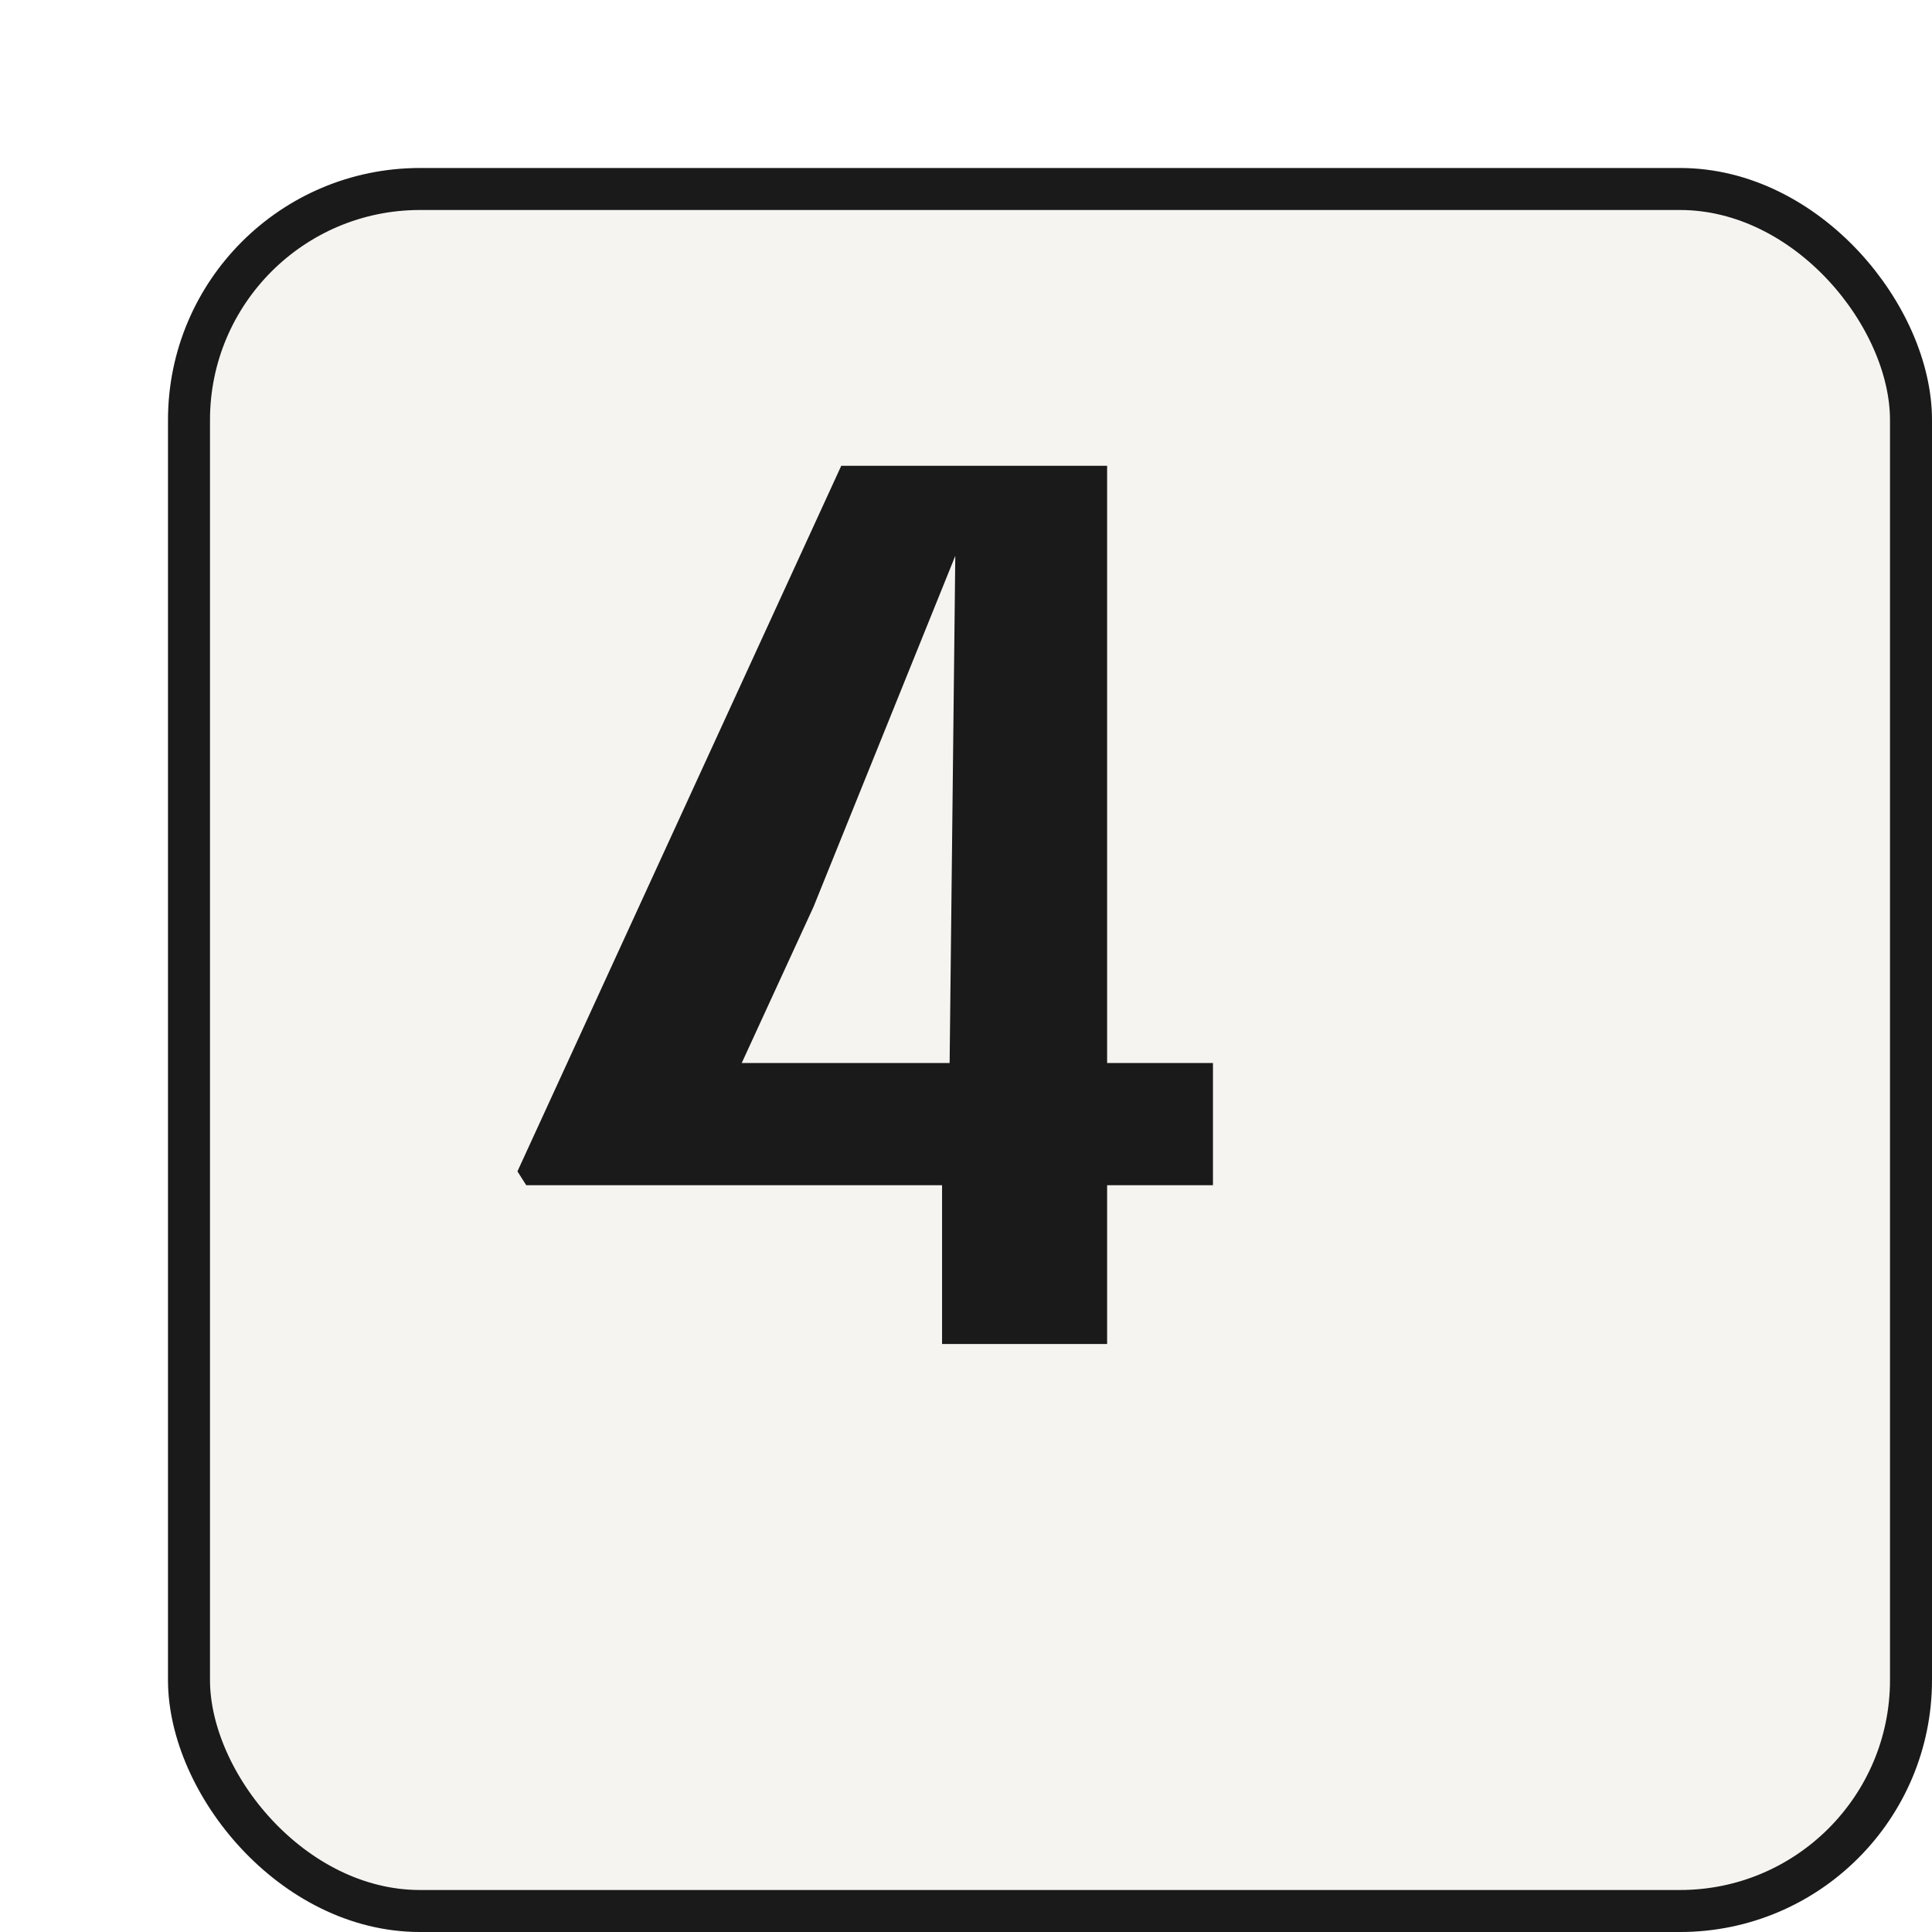 <svg width="46" height="46" viewBox="0 0 46 46" fill="none" xmlns="http://www.w3.org/2000/svg">
<g filter="url(#filter0_d_1_590)">
<rect width="42" height="42" rx="6" fill="#F6F4F0"/>
<rect x="0.5" y="0.5" width="41" height="41" rx="5.5" stroke="#1A1A1A"/>
</g>
<path d="M28.88 28.22H26.36V32H22.43V28.22H12.53L12.32 27.89L20.03 11.09H26.36V25.31H28.88V28.22ZM17.66 25.31H22.61L22.745 13.235L19.37 21.59L17.66 25.31Z" fill="#1A1A1A"/>
<defs>
<filter id="filter0_d_1_590" x="0" y="0" width="46" height="46" filterUnits="userSpaceOnUse" color-interpolation-filters="sRGB">
<feFlood flood-opacity="0" result="BackgroundImageFix"/>
<feColorMatrix in="SourceAlpha" type="matrix" values="0 0 0 0 0 0 0 0 0 0 0 0 0 0 0 0 0 0 127 0" result="hardAlpha"/>
<feOffset dx="4" dy="4"/>
<feComposite in2="hardAlpha" operator="out"/>
<feColorMatrix type="matrix" values="0 0 0 0 0 0 0 0 0 0 0 0 0 0 0 0 0 0 1 0"/>
<feBlend mode="normal" in2="BackgroundImageFix" result="effect1_dropShadow_1_590"/>
<feBlend mode="normal" in="SourceGraphic" in2="effect1_dropShadow_1_590" result="shape"/>
</filter>
</defs>
</svg>
